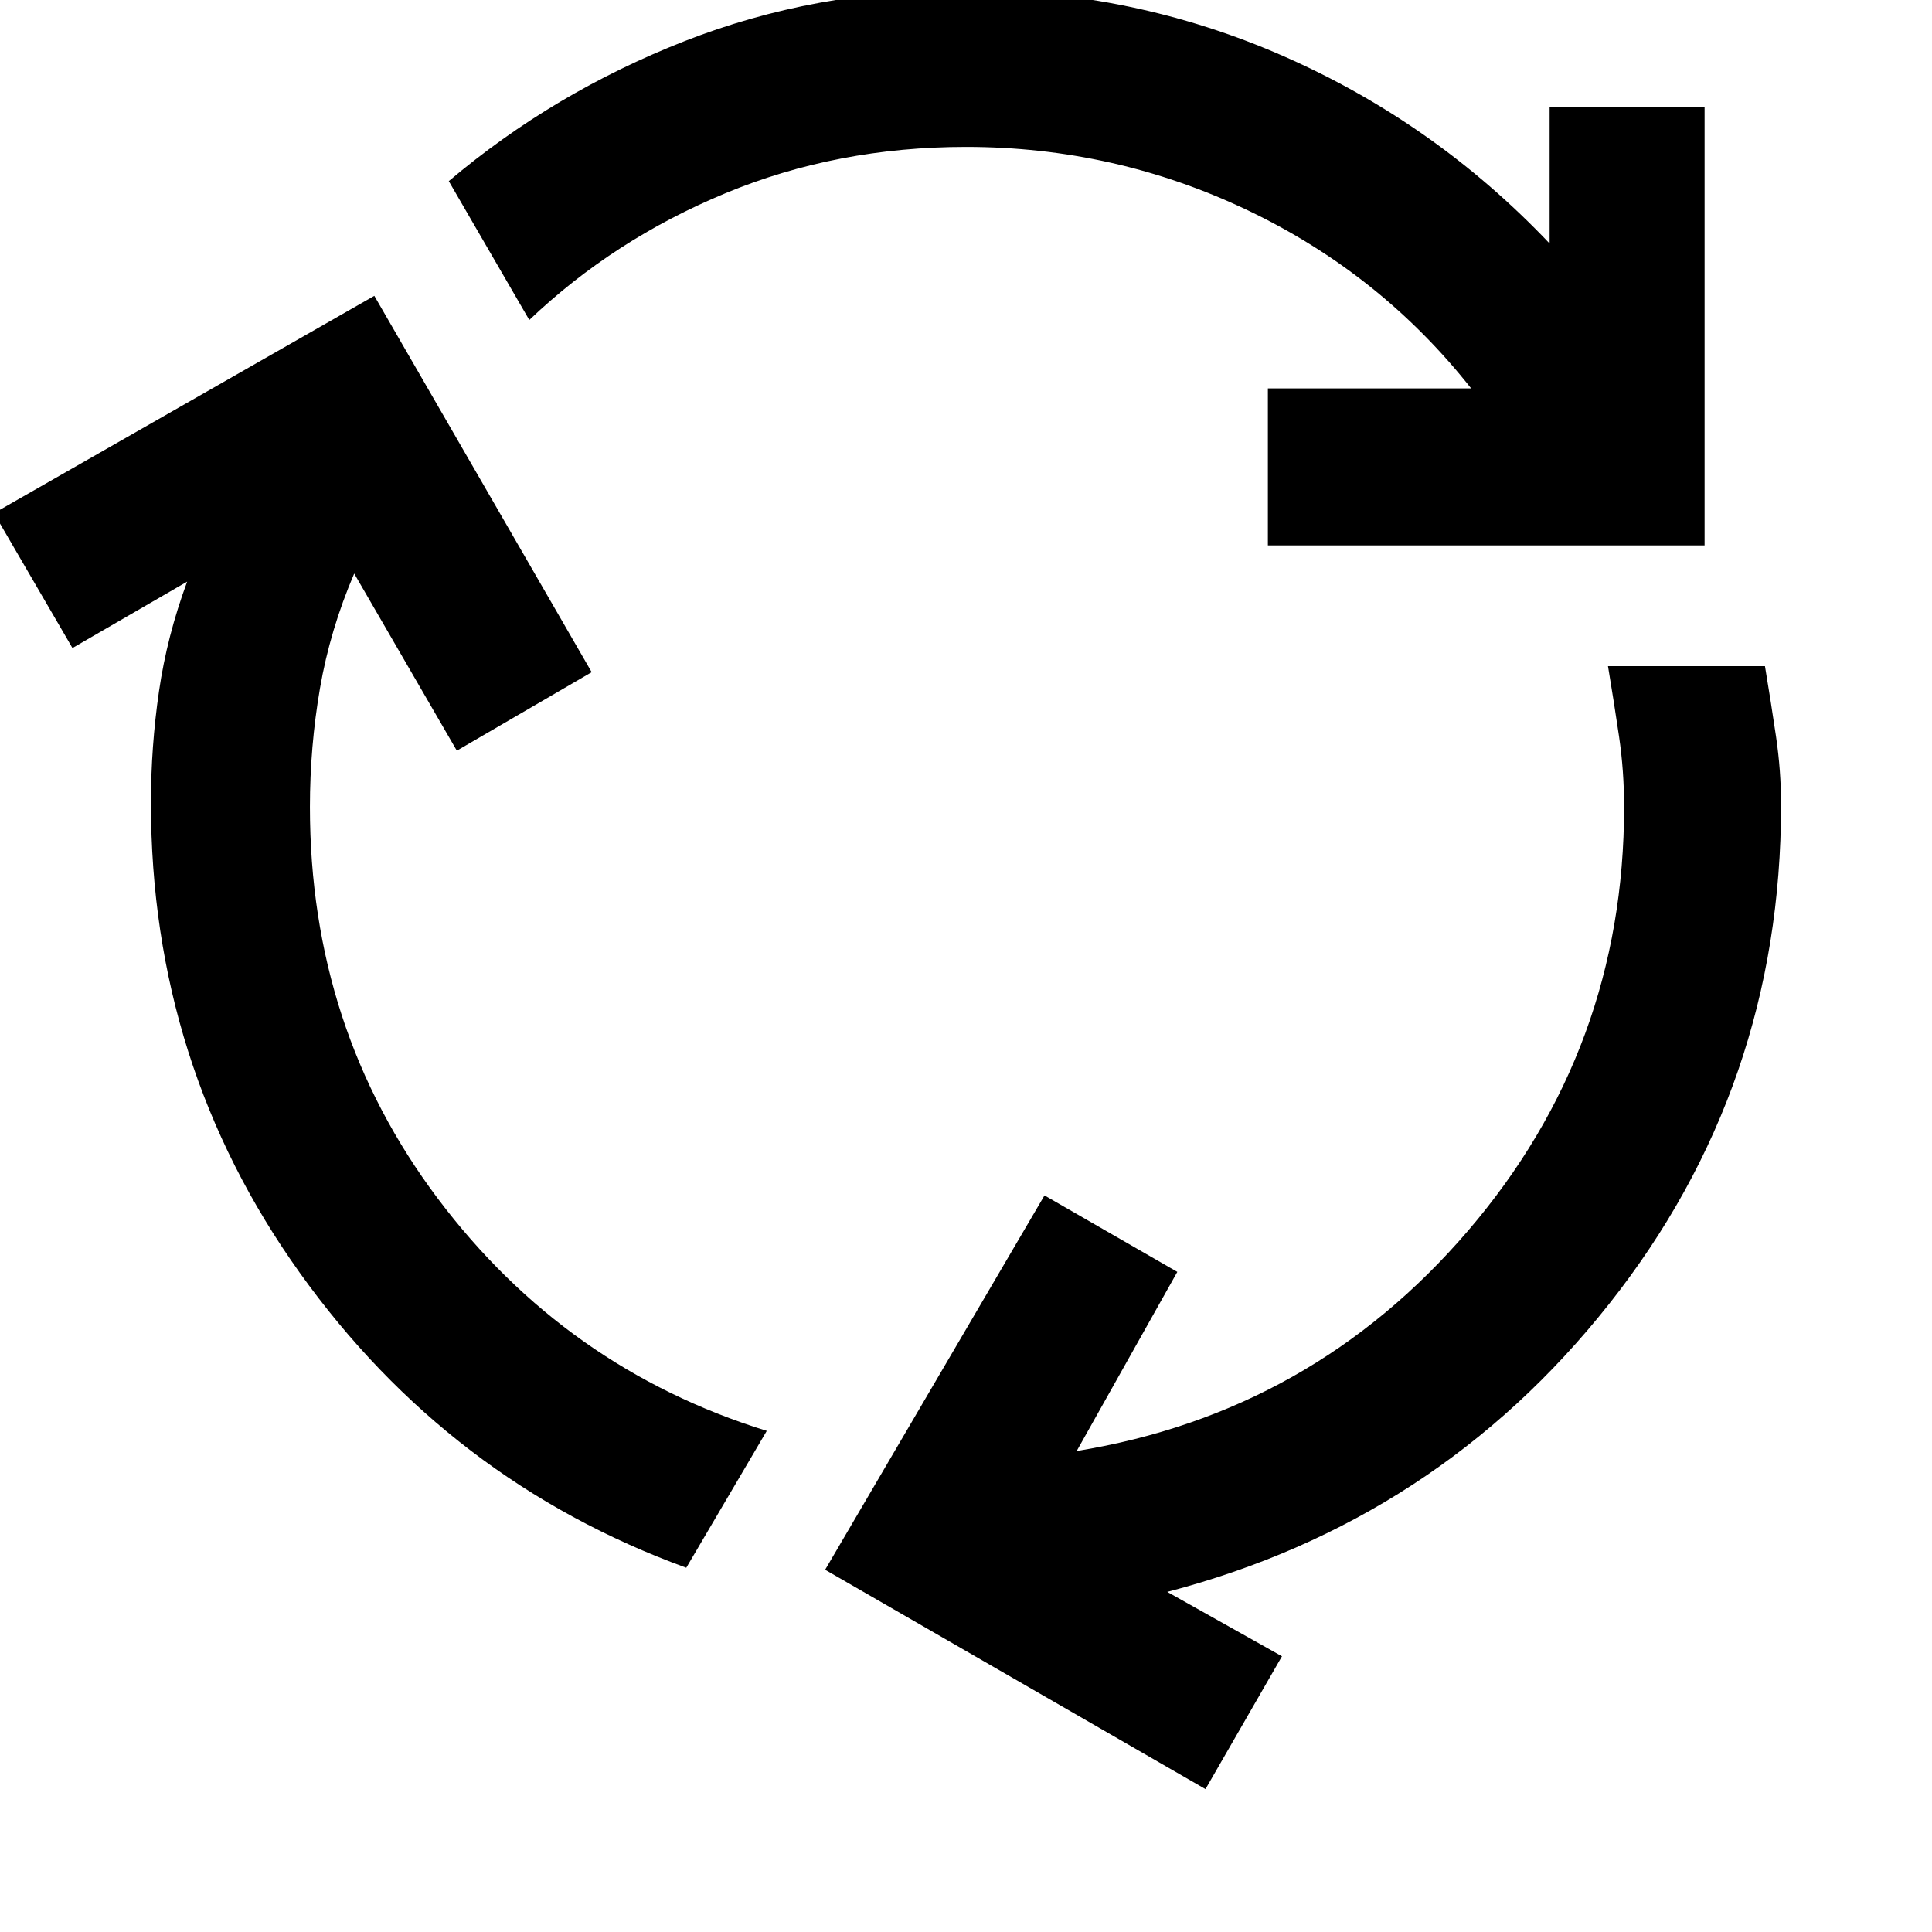 <svg xmlns="http://www.w3.org/2000/svg" height="48" width="48"><path d="M17.05 38.95q-5.9-2.15-9.6-7.325-3.7-5.175-3.7-11.675 0-1.4.2-2.775t.7-2.725L1.8 16.1l-1.95-3.35 9.45-5.4 5.4 9.35-3.35 1.95-2.55-4.4q-.6 1.4-.85 2.85-.25 1.45-.25 2.95 0 5.5 3.175 9.725t8.175 5.775Zm14.45-25.4v-3.9h5.05Q34.3 6.8 31 5.225 27.7 3.65 24 3.65q-3.2 0-5.975 1.15-2.775 1.15-4.875 3.15l-2-3.45q2.6-2.2 5.85-3.475Q20.25-.25 23.95-.25q4.2 0 7.95 1.65t6.6 4.65v-3.4h3.85v10.9Zm-1.55 30.9L20.5 39l5.45-9.3 3.3 1.9-2.5 4.45q5.85-.95 9.725-5.475Q40.35 26.05 40.35 20.05q0-.9-.125-1.75t-.275-1.75h3.9q.15.9.275 1.75.125.85.125 1.7 0 7-4.275 12.4T29 39.55l2.85 1.6Z"/></svg>